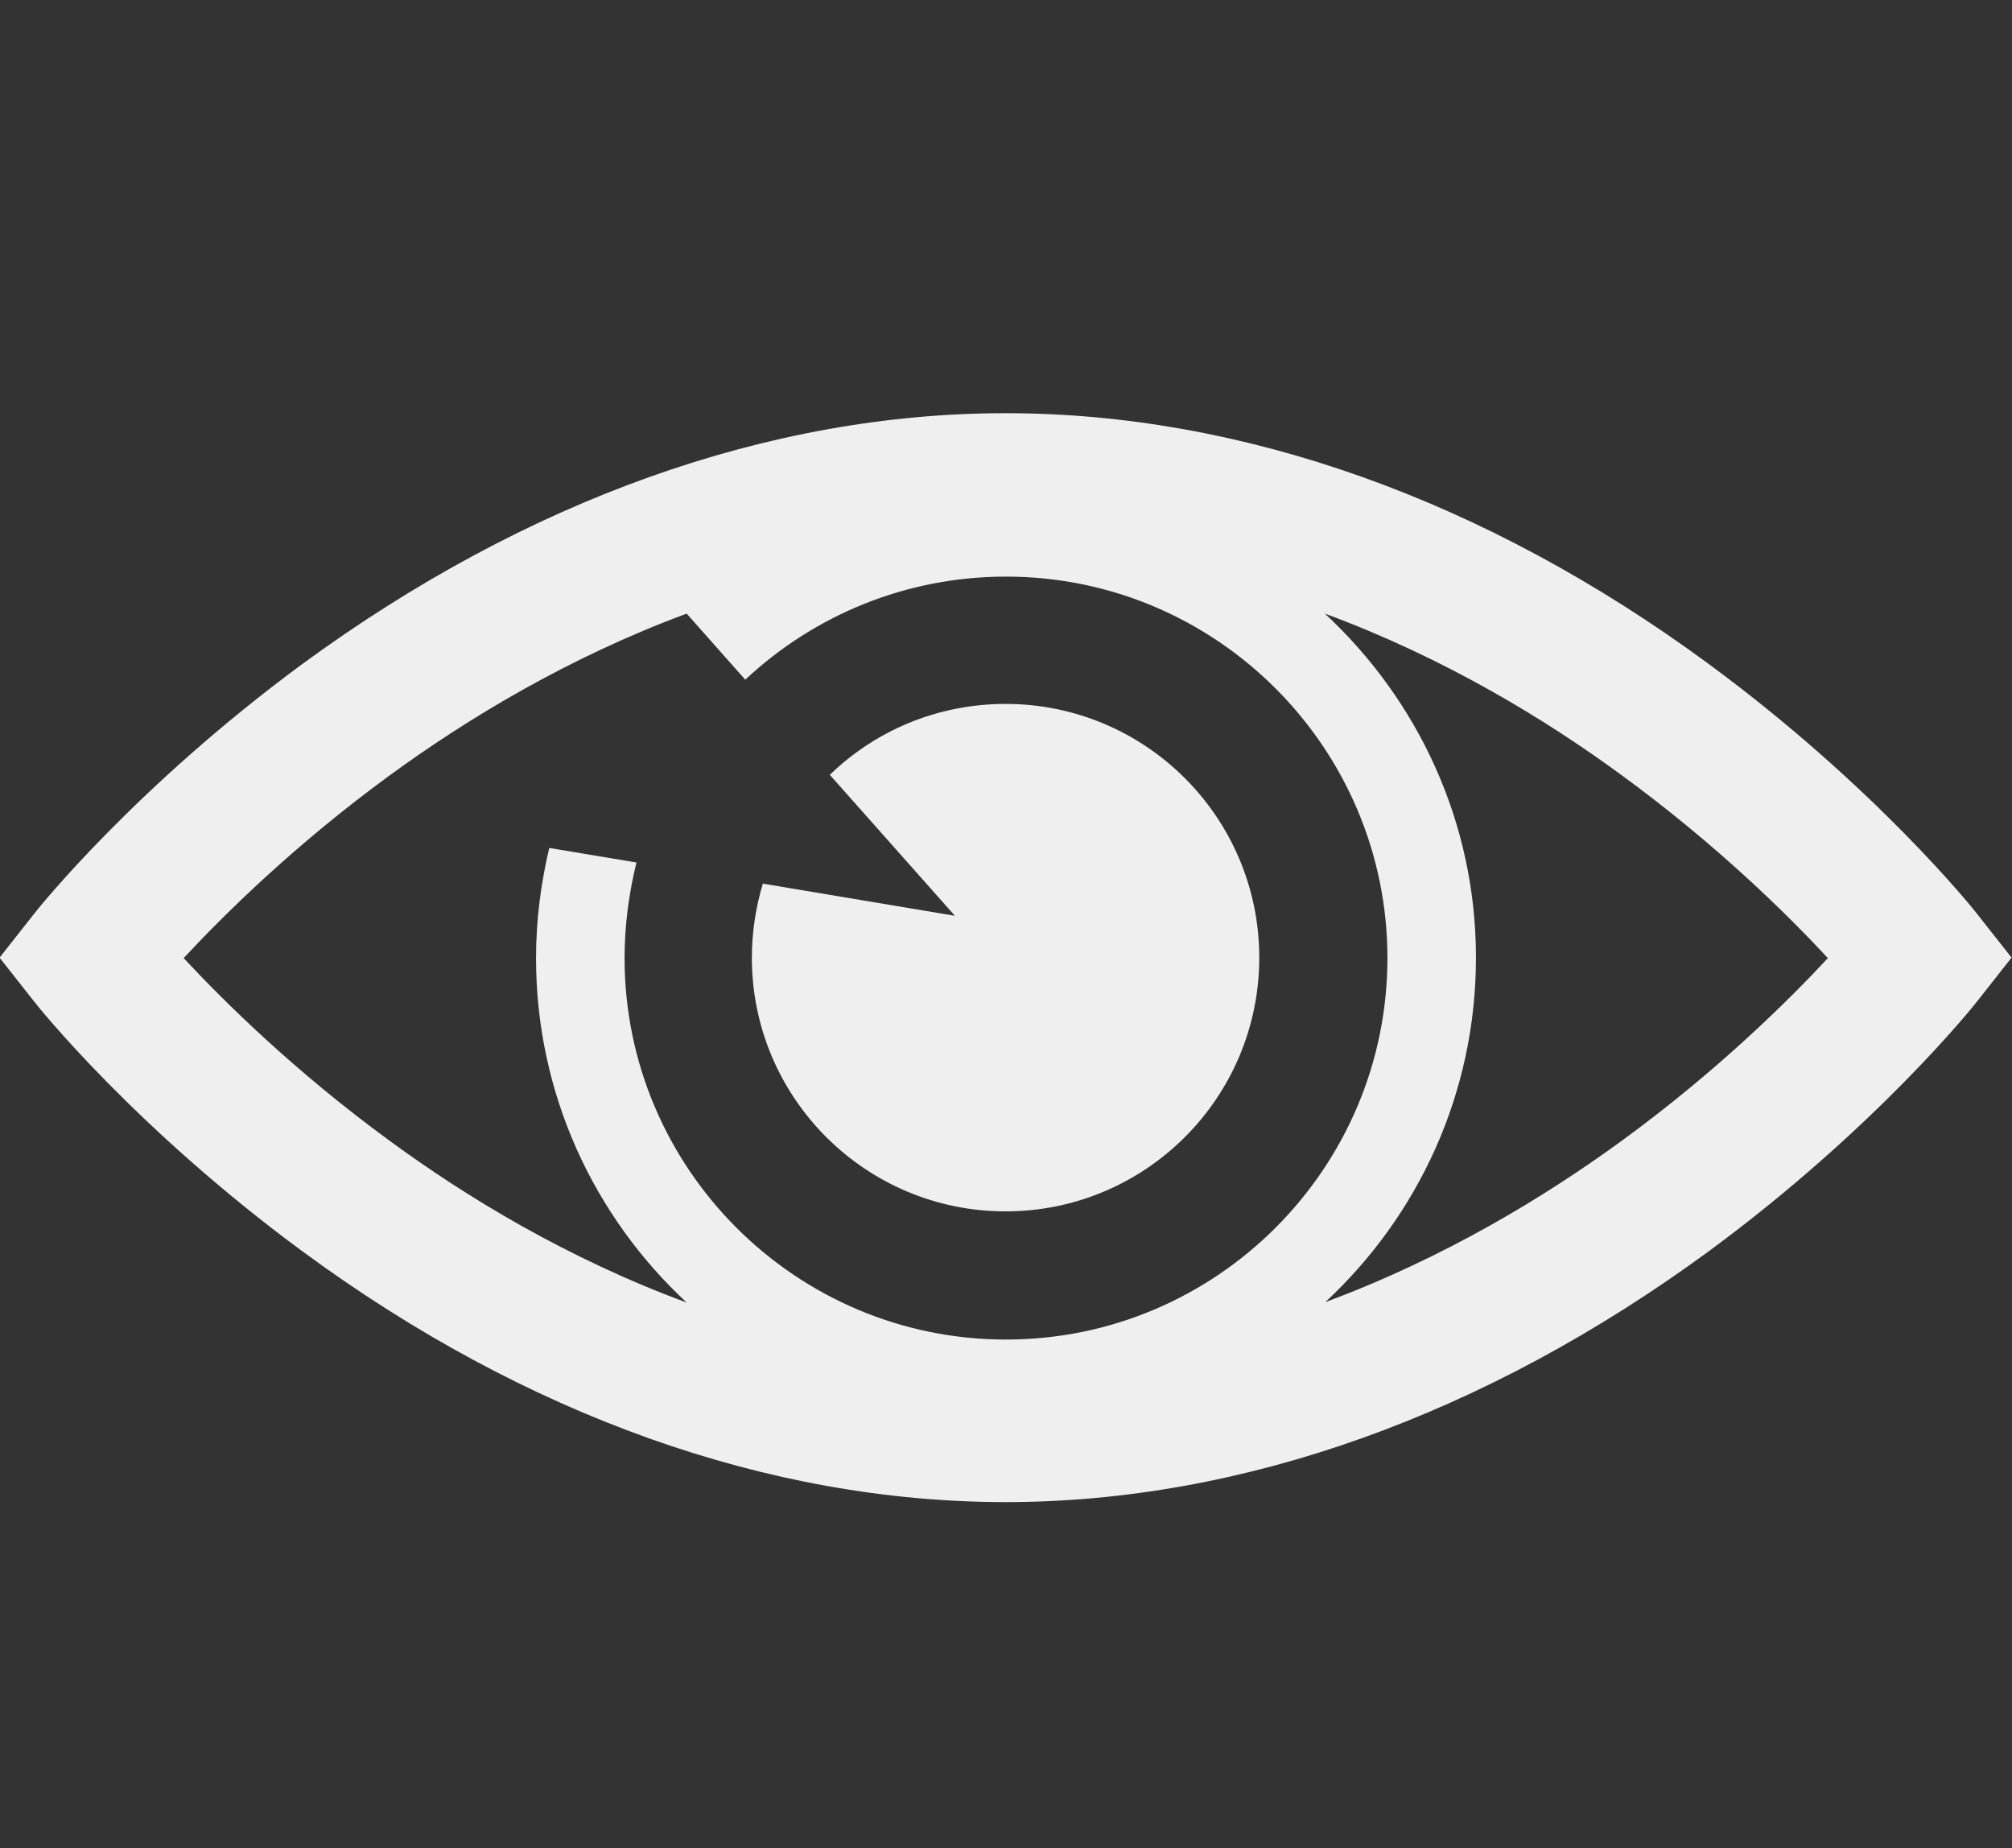 <?xml version="1.0" encoding="utf-8"?>
<!-- Generator: Adobe Illustrator 19.0.0, SVG Export Plug-In . SVG Version: 6.00 Build 0)  -->
<svg version="1.1" id="Layer_1" xmlns="http://www.w3.org/2000/svg" xmlns:xlink="http://www.w3.org/1999/xlink" x="0px" y="0px"
	 viewBox="-260.3 88.7 456.8 419.6" style="enable-background:new -260.3 88.7 456.8 419.6;" xml:space="preserve">
<rect x="-260.3" y="88.7" width="456.8" height="419.6" fill="#333333" stroke="none"/>
<style type="text/css">
	.st0{fill:#EFEFEF;}
</style>
<g>
	<g>
		<path class="st0" d="M188.6,296.2c-0.9-1.2-23.1-28.9-61-56.8c-50.7-37.3-105.9-56.9-159.6-56.9c-53.7,0-108.8,19.7-159.6,56.9
			c-37.9,27.9-60.1,55.6-61,56.8l-7.8,9.9l7.8,9.9c0.9,1.2,23.1,28.9,61,56.8c50.7,37.3,105.9,56.9,159.6,56.9
			c53.7,0,108.8-19.7,159.6-56.9c37.9-27.9,60.1-55.6,61-56.8l7.8-9.9L188.6,296.2z M-31.9,392.8c-47.8,0-86.6-38.9-86.6-86.6
			c0-7.5,1-14.8,2.7-21.7l-19.8-3.3c-1.9,8-3,16.4-3,25c0,30.9,13.2,58.7,34.2,78.2c-27.1-10-50.1-24-67.4-36.7
			c-21.5-15.7-37.6-31.6-46.8-41.5c9.2-9.9,25.3-25.8,46.8-41.5c17.4-12.7,40.4-26.7,67.4-36.7l13.3,15
			c15.5-14.5,36.3-23.4,59.2-23.4c47.8,0,86.6,38.9,86.6,86.6S15.9,392.8-31.9,392.8z M108,347.6c-17.4,12.7-40.4,26.7-67.4,36.7
			c21-19.5,34.2-47.3,34.2-78.2S61.5,247.5,40.5,228c27.1,10,50.1,24,67.4,36.7c21.5,15.7,37.6,31.6,46.8,41.5
			C145.6,316,129.5,331.9,108,347.6z"/>
		<path class="st0" d="M-87.1,289.3c-1.6,5.3-2.5,11-2.5,16.8c0,31.8,25.8,57.6,57.6,57.6c31.8,0,57.6-25.8,57.6-57.6
			s-25.8-57.6-57.6-57.6c-15.5,0-29.6,6.1-39.9,16.1l28.4,32L-87.1,289.3z"/>
	</g>
</g>
</svg>
